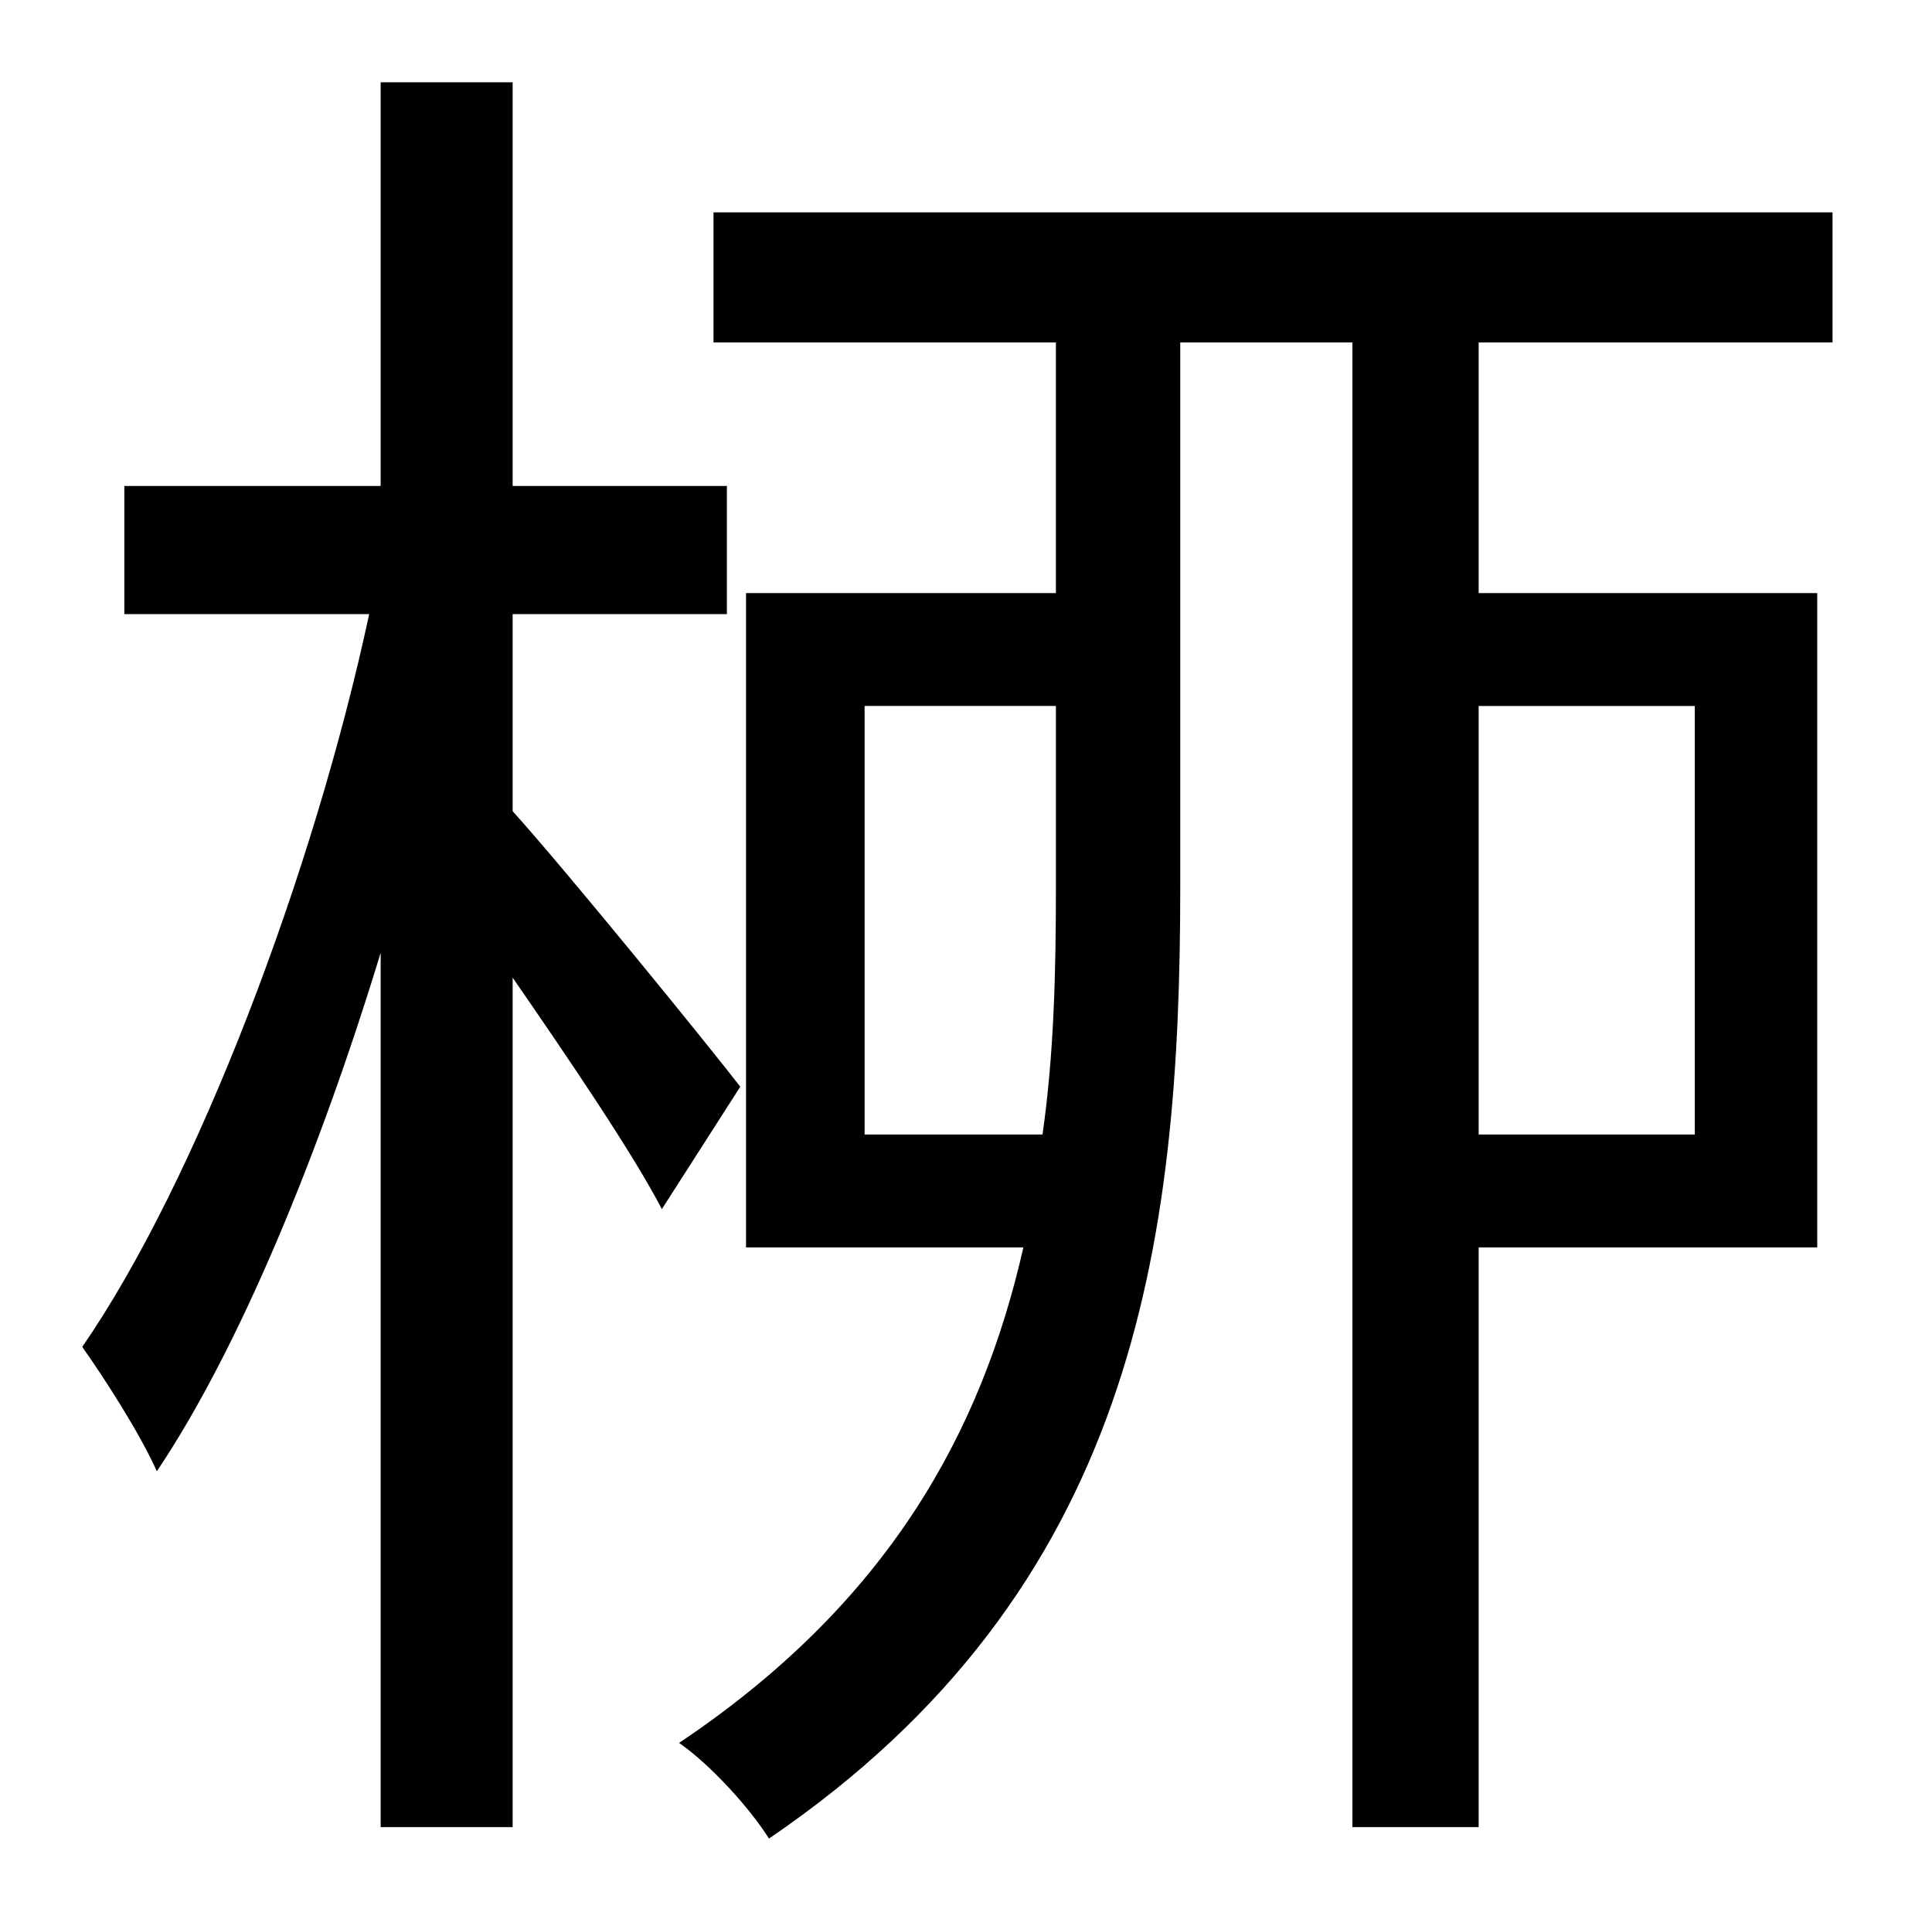 <?xml version="1.0" standalone="no"?>
<!DOCTYPE svg PUBLIC "-//W3C//DTD SVG 1.1//EN" "http://www.w3.org/Graphics/SVG/1.1/DTD/svg11.dtd" >
<svg xmlns="http://www.w3.org/2000/svg" xmlns:xlink="http://www.w3.org/1999/xlink" version="1.1" viewBox="-10 0 1010 1000">
   <path fill="currentColor"
d="M377 568l-41 64c-15 -29 -49 -79 -78 -121v444h-69v-457c-32 105 -74 207 -117 271c-9 -20 -27 -48 -39 -65c60 -87 121 -248 150 -383h-128v-67h134v-211h69v211h112v67h-112v103c28 31 102 122 119 144zM876 369h-113v224h113v-224zM442 593h93c6 -42 7 -85 7 -129v-95
h-100v224zM948 179h-185v131h177v342h-177v303h-66v-776h-90v285c0 187 -24 367 -215 497c-10 -16 -31 -39 -47 -50c109 -73 158 -162 180 -259h-145v-342h162v-131h-179v-68h585v68z" />
</svg>
